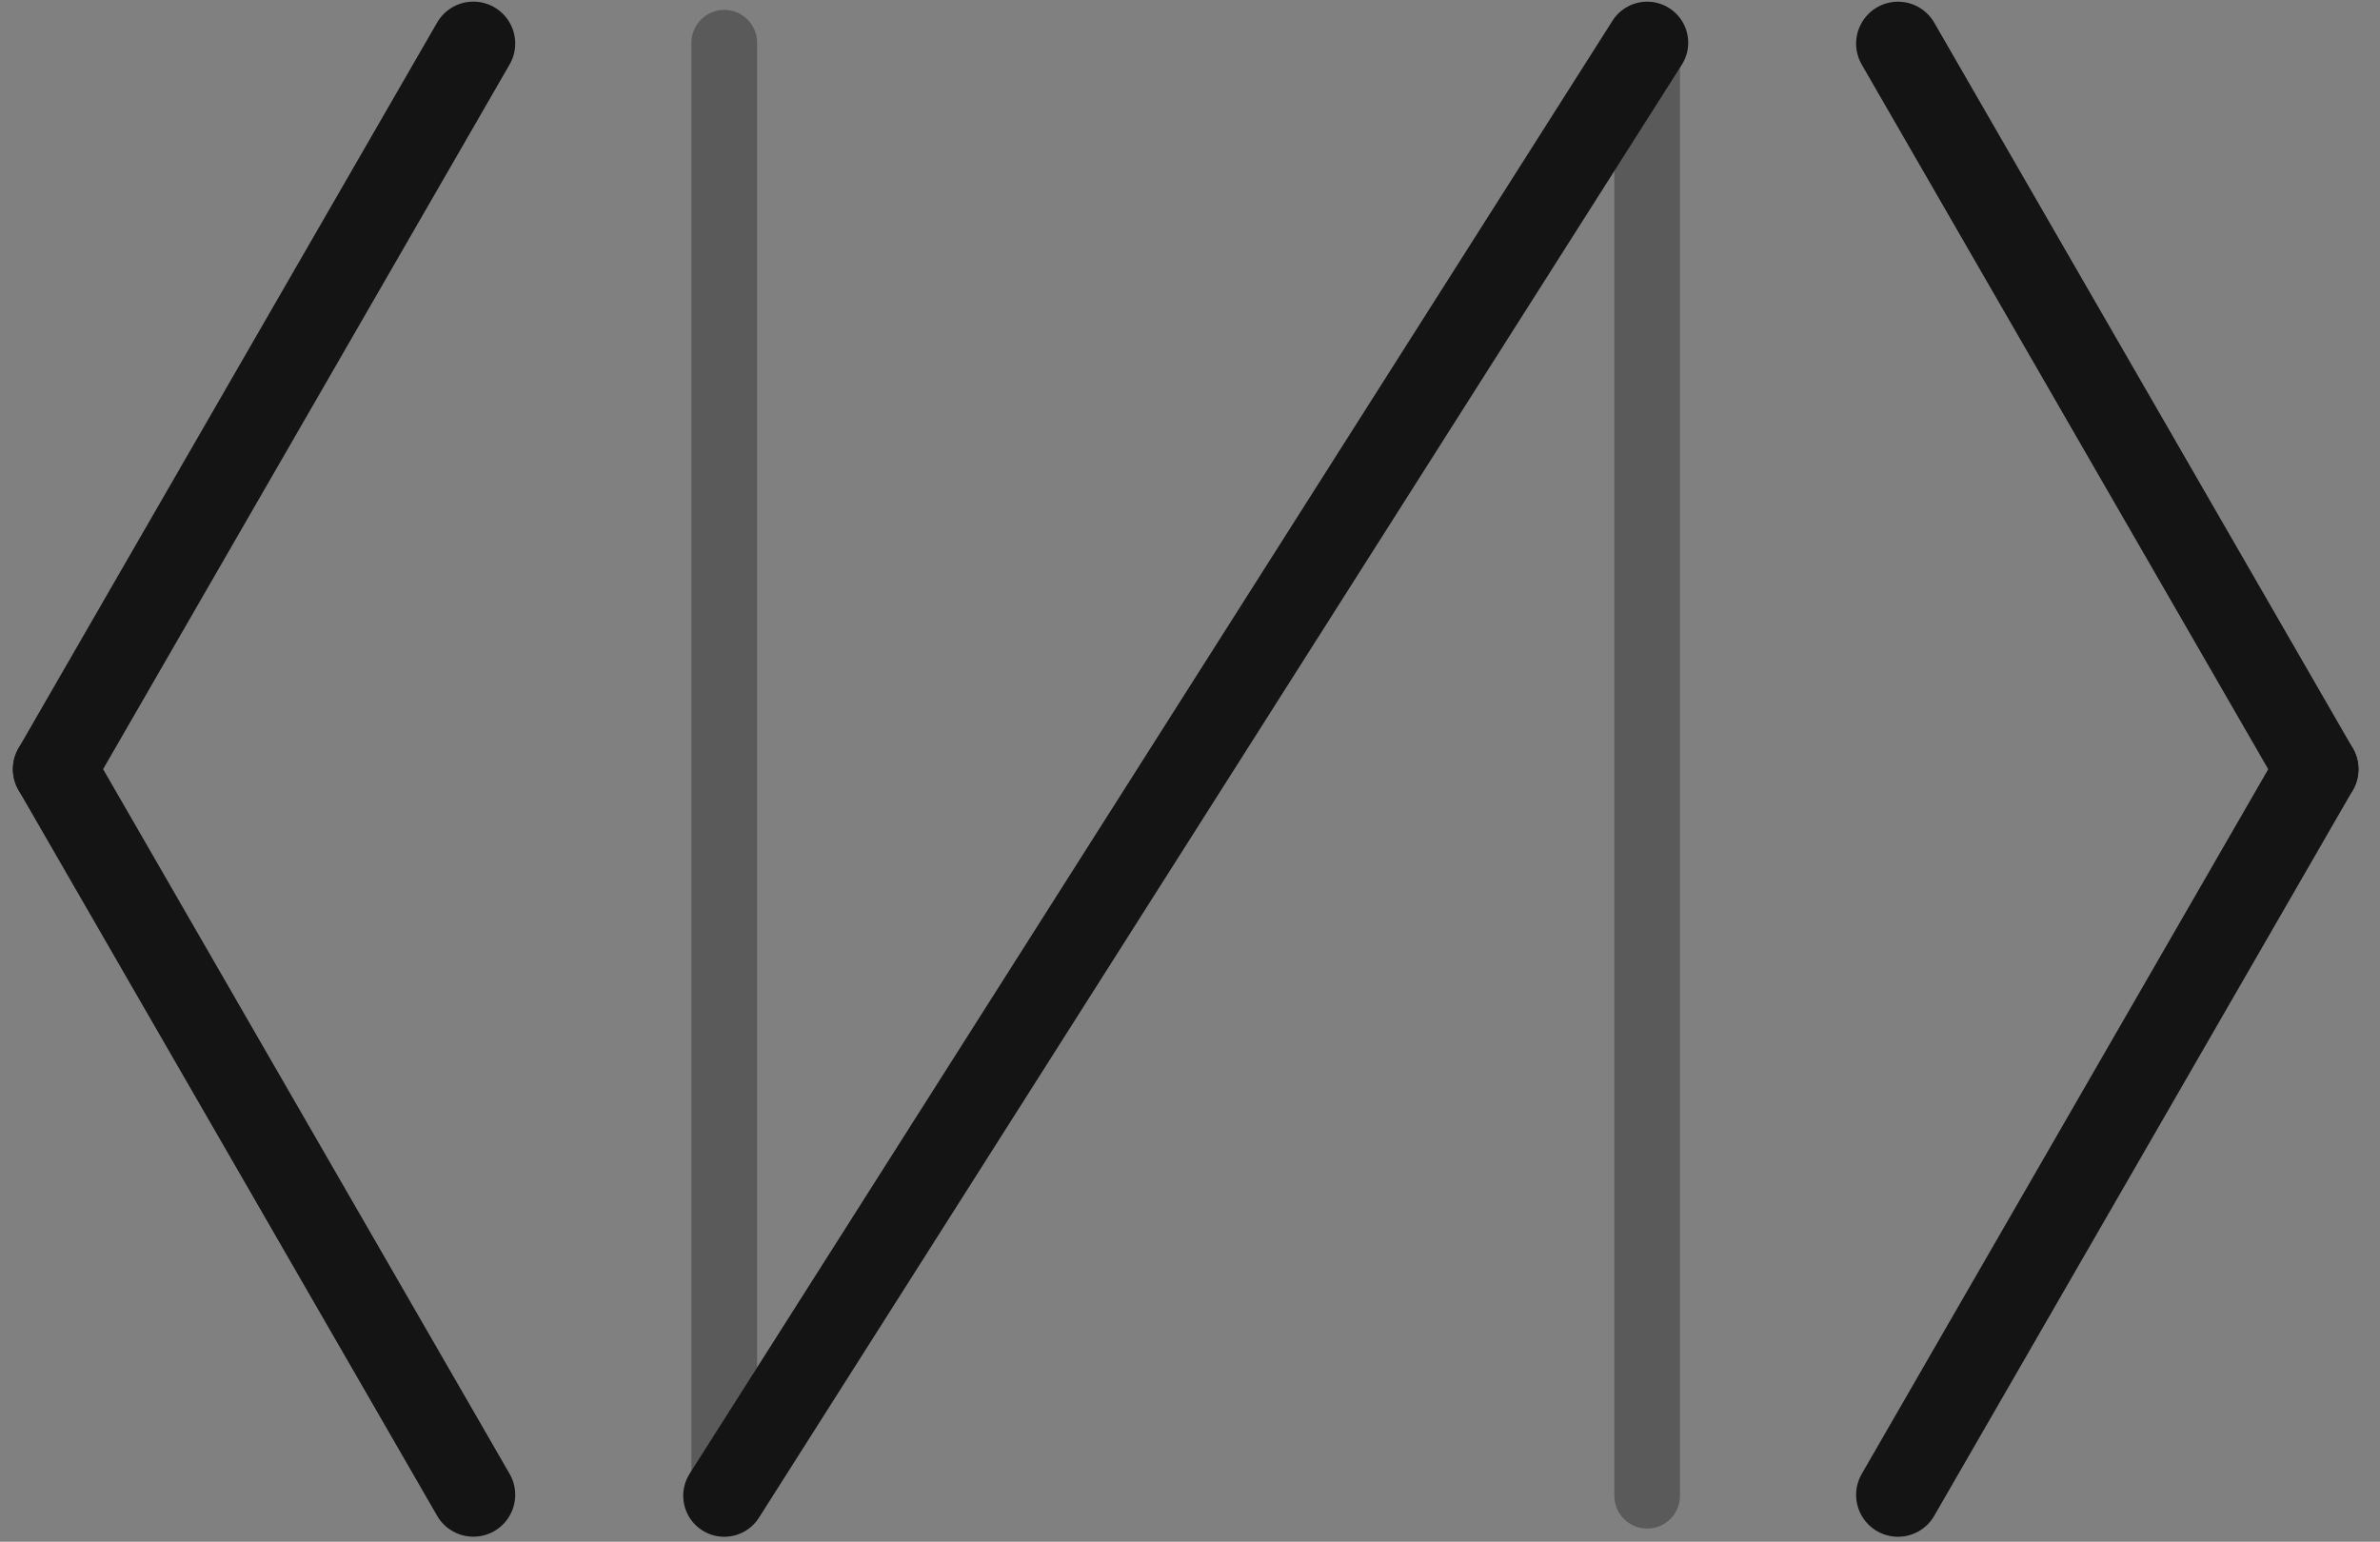 <?xml version="1.0" encoding="UTF-8" standalone="no"?>
<!-- Created with Inkscape (http://www.inkscape.org/) -->

<svg
   xmlns:dc="http://purl.org/dc/elements/1.1/"
   xmlns:cc="http://creativecommons.org/ns#"
   xmlns:rdf="http://www.w3.org/1999/02/22-rdf-syntax-ns#"
   xmlns:svg="http://www.w3.org/2000/svg"
   xmlns="http://www.w3.org/2000/svg"
   xmlns:sodipodi="http://sodipodi.sourceforge.net/DTD/sodipodi-0.dtd"
   xmlns:inkscape="http://www.inkscape.org/namespaces/inkscape"
   width="142mm"
   height="92mm"
   viewBox="0 0 142 92"
   version="1.1"
   id="svg8"
   inkscape:version="0.92.2 5c3e80d, 2017-08-06"
   sodipodi:docname="logo-negro.svg">
  <rect x="0" y="0" width="142" height="92" fill="#808080" stroke="none"/>
  <defs
     id="defs2">
    <marker
       inkscape:stockid="CurveIn"
       orient="auto"
       refY="0"
       refX="0"
       id="CurveIn"
       style="overflow:visible"
       inkscape:isstock="true">
      <path
         id="path4757"
         d="m 4.625,-5.046 c -2.76,0 -5,2.24 -5,5 0,2.76 2.24,5 5,5"
         style="fill:#ececec;fill-opacity:1;fill-rule:evenodd;stroke:#000000;stroke-width:1pt;stroke-opacity:1"
         transform="scale(0.6)"
         inkscape:connector-curvature="0" />
    </marker>
  </defs>
  <sodipodi:namedview
     id="base"
     pagecolor="#ffffff"
     bordercolor="#666666"
     borderopacity="1.0"
     inkscape:pageopacity="0.0"
     inkscape:pageshadow="2"
     inkscape:zoom="1.4"
     inkscape:cx="273.72782"
     inkscape:cy="104.08127"
     inkscape:document-units="mm"
     inkscape:current-layer="layer1"
     showgrid="false"
     inkscape:snap-intersection-paths="false"
     inkscape:object-paths="false"
     inkscape:snap-smooth-nodes="false"
     inkscape:snap-global="true"
     inkscape:pagecheckerboard="true"
     inkscape:window-width="1366"
     inkscape:window-height="744"
     inkscape:window-x="0"
     inkscape:window-y="0"
     inkscape:window-maximized="1" />
  <g
     inkscape:label="Capa 1"
     inkscape:groupmode="layer"
     id="layer1"
     transform="translate(0,-205)">
    <g
       id="g3724"
       style="stroke:#141414;stroke-width:5;stroke-linecap:round;stroke-linejoin:round;stroke-miterlimit:4;stroke-dasharray:none;stroke-opacity:1"
       transform="matrix(0.999,0,0,1,-35.238,167.78)">
      <path
         inkscape:connector-curvature="0"
         id="path3703"
         d="m 63.544,39.817 c -25,43.301 -25,43.301 -25,43.301"
         style="fill:none;stroke:#141414;stroke-width:5;stroke-linecap:round;stroke-linejoin:round;stroke-miterlimit:4;stroke-dasharray:none;stroke-opacity:1" />
      <path
         inkscape:connector-curvature="0"
         id="path3703-3"
         d="M 63.544,126.419 C 38.544,83.118 38.544,83.118 38.544,83.118"
         style="fill:none;stroke:#141414;stroke-width:5;stroke-linecap:round;stroke-linejoin:round;stroke-miterlimit:4;stroke-dasharray:none;stroke-opacity:1" />
    </g>
    <g
       transform="matrix(-0.999,0,0,-1,176.721,334.02)"
       id="g3724-6"
       style="fill:#f9f9f9;fill-opacity:1;stroke:#141414;stroke-width:5;stroke-linecap:round;stroke-miterlimit:4;stroke-dasharray:none;stroke-opacity:1">
      <g
         id="g4881"
         style="stroke:#141414;stroke-opacity:1">
        <path
           style="fill:#f9f9f9;fill-opacity:1;stroke:#141414;stroke-width:5;stroke-linecap:round;stroke-linejoin:miter;stroke-miterlimit:4;stroke-dasharray:none;stroke-opacity:1"
           d="m 63.544,39.817 c -25,43.301 -25,43.301 -25,43.301"
           id="path3703-7"
           inkscape:connector-curvature="0" />
        <path
           style="fill:#f9f9f9;fill-opacity:1;stroke:#141414;stroke-width:5;stroke-linecap:round;stroke-linejoin:miter;stroke-miterlimit:4;stroke-dasharray:none;stroke-opacity:1"
           d="M 63.544,126.419 C 38.544,83.118 38.544,83.118 38.544,83.118"
           id="path3703-3-5"
           inkscape:connector-curvature="0" />
      </g>
    </g>
    <path
       style="fill:none;stroke:#5a5a5a;stroke-width:3.918;stroke-linecap:round;stroke-linejoin:miter;stroke-miterlimit:4;stroke-dasharray:none;stroke-opacity:1"
       d="m 43.213,207.549 c 0,86.441 -3e-6,86.706 -3e-6,86.706"
       id="path3747"
       inkscape:connector-curvature="0" />
    <path
       style="fill:none;stroke:#5a5a5a;stroke-width:3.918;stroke-linecap:round;stroke-linejoin:miter;stroke-miterlimit:4;stroke-dasharray:none;stroke-opacity:1"
       d="m 98.276,207.549 c 0,86.441 0,86.706 0,86.706"
       id="path3747-3"
       inkscape:connector-curvature="0" />
    <path
       style="fill:#f9f9f9;fill-opacity:1;stroke:#141414;stroke-width:4.898;stroke-linecap:round;stroke-linejoin:bevel;stroke-miterlimit:4;stroke-dasharray:none;stroke-opacity:1"
       d="m 43.213,294.255 c 55.063,-86.706 55.063,-86.706 55.063,-86.706 v 0 0"
       id="path3766"
       inkscape:connector-curvature="0" />
  </g>
</svg>
